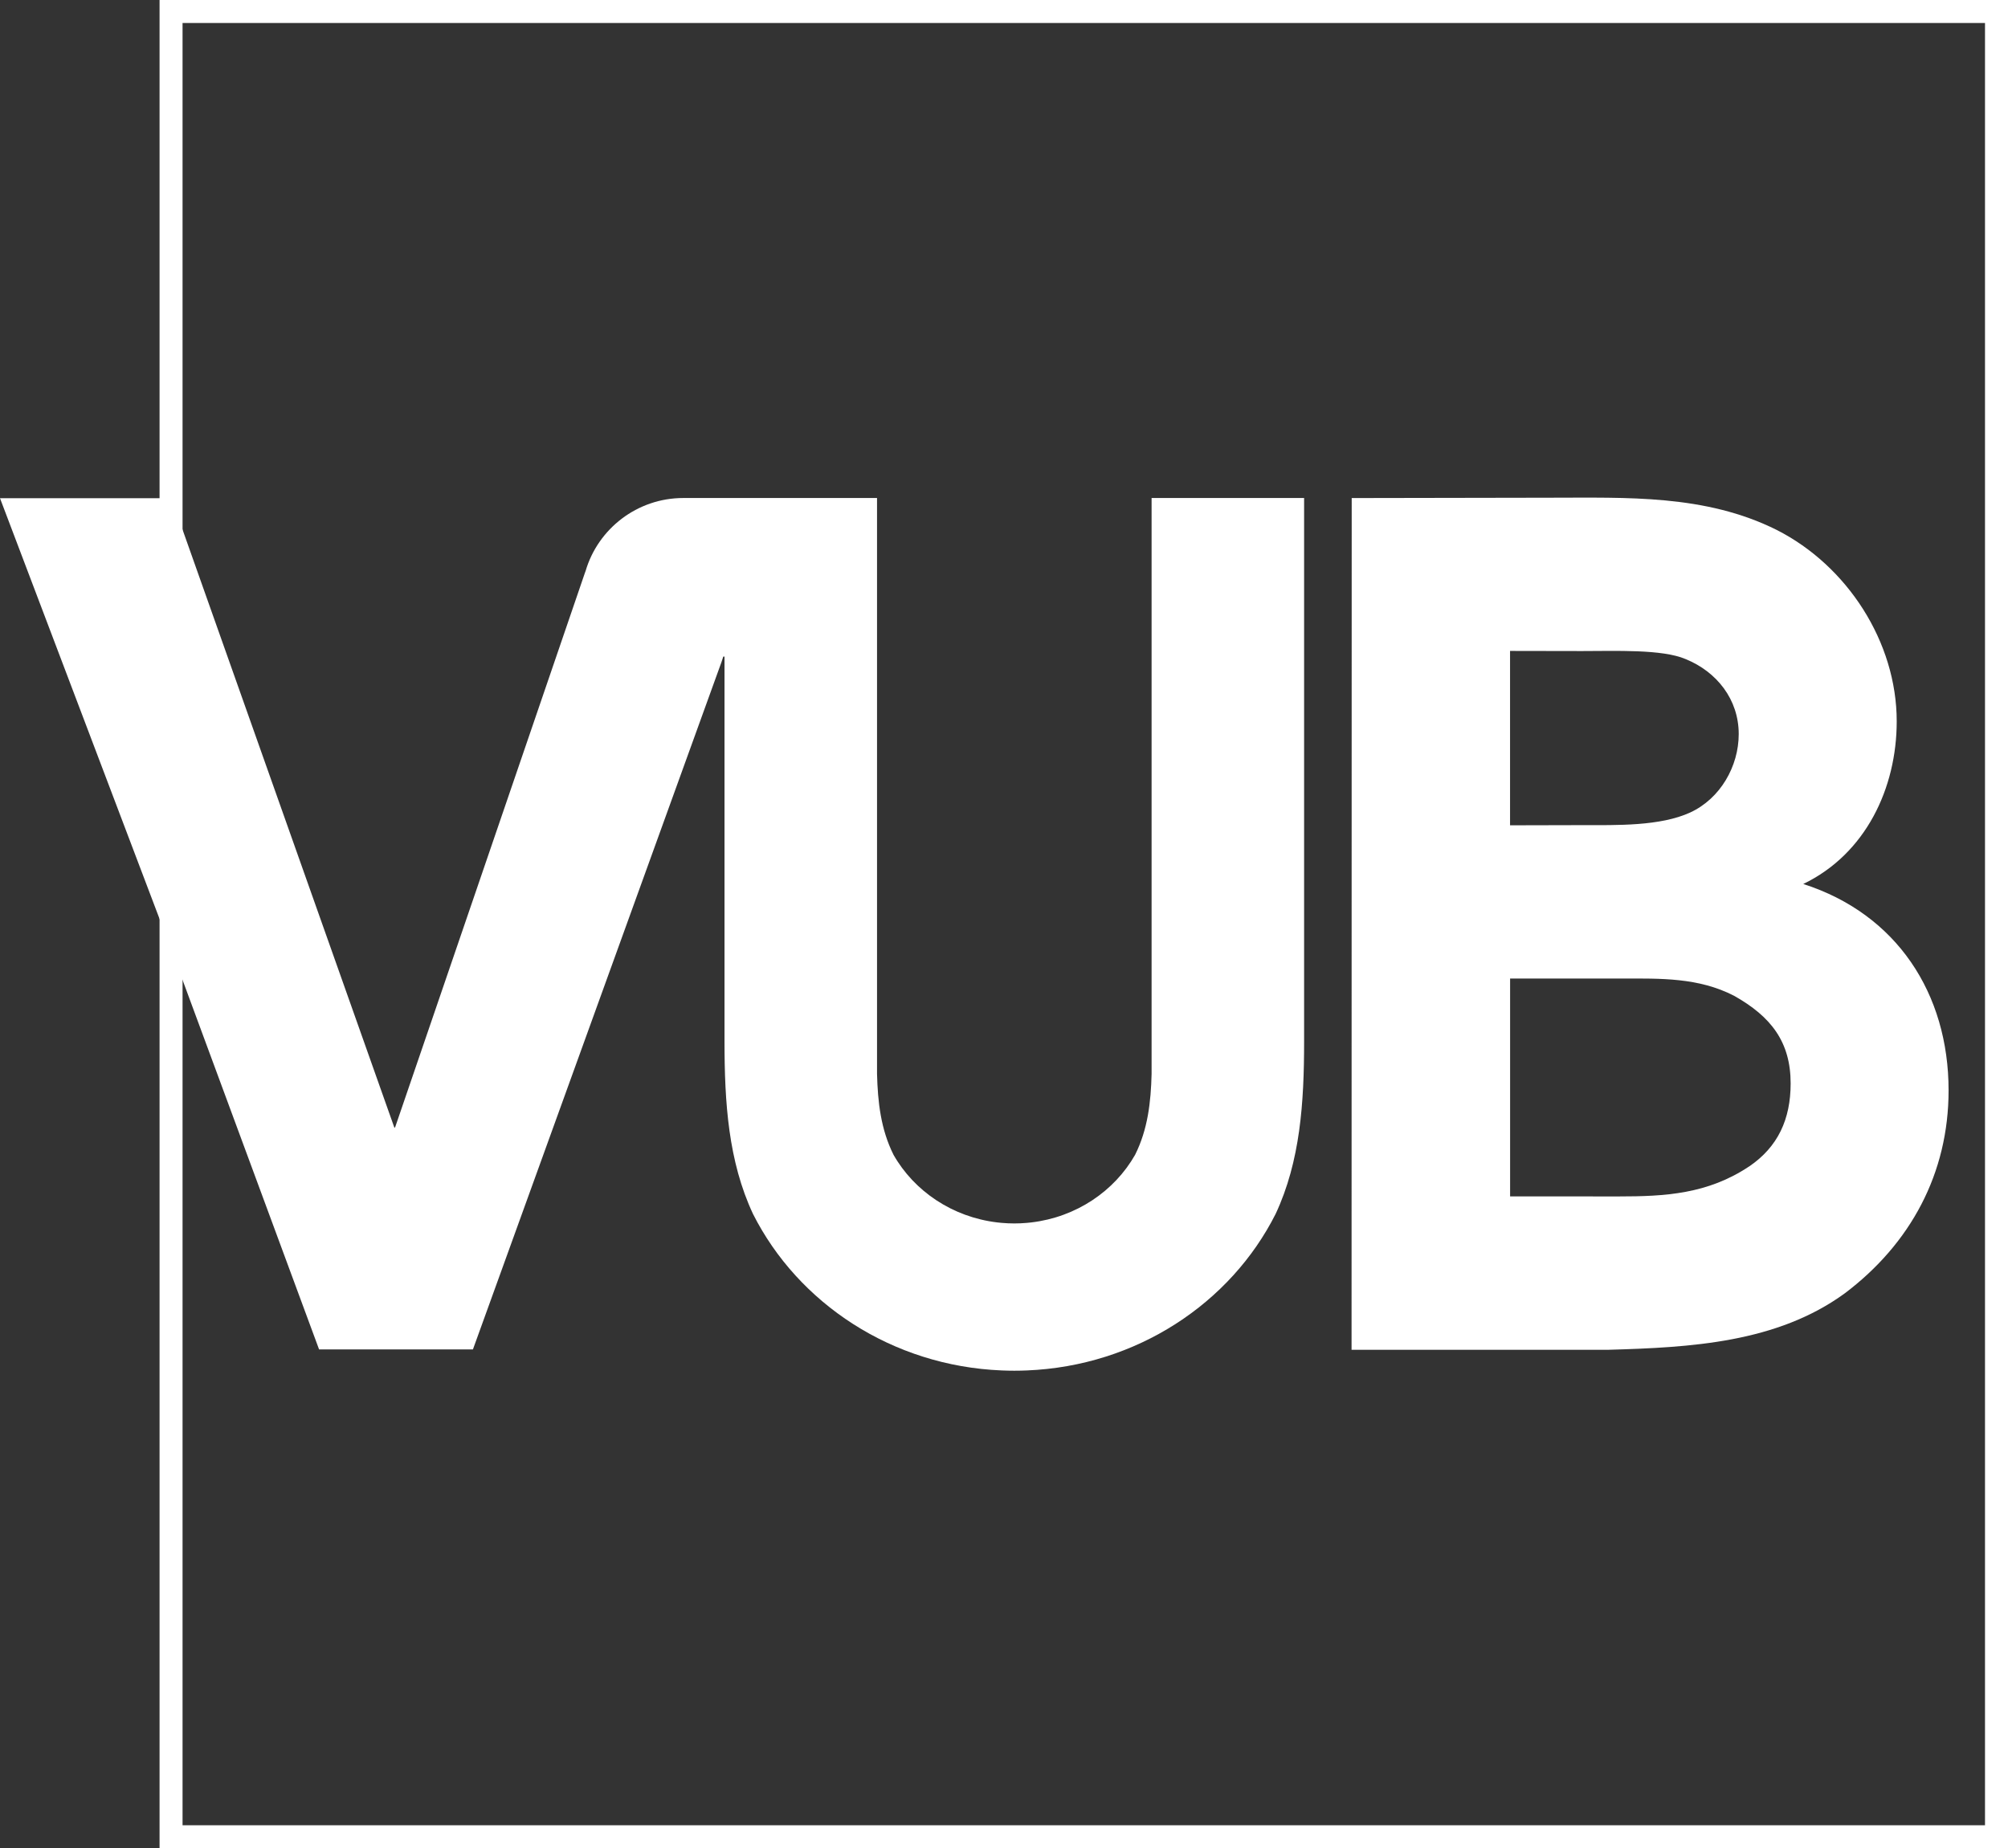 <?xml version="1.0" encoding="UTF-8"?>
<svg id="LOGO" xmlns="http://www.w3.org/2000/svg" viewBox="0 0 809.45 745.12">
  <rect x="0" y="0" width="809.45" height="745.12" fill="#333333" stroke="none"/>
  <defs>
    <style>
      .cls-1 {
        fill: #fff;
      }

      .cls-2 {
        fill: none;
      }
    </style>
  </defs>
  <g>
    <path class="cls-1" d="M128.62,544.02h62.02l100.22-277.17.7-2.14h.5v155.13c0,24.66,1.53,48.3,11.49,69.57,18.17,36.01,56.03,61.28,100.26,63.08,1.68.07,3.37.11,5.07.11h0c1.7,0,3.39-.04,5.07-.11,44.23-1.8,82.1-27.07,100.26-63.08,9.96-21.28,11.49-44.92,11.49-69.57v-219.07h-61.48v232.15c-.28,11.35-1.51,22.36-6.65,32.64-8.33,14.65-23.72,25.12-41.83,27.26-.62.07-1.24.13-1.86.19-1.65.14-3.31.22-5,.22h0c-1.68,0-3.35-.08-5-.22-.62-.05-1.25-.11-1.86-.19-18.11-2.15-33.51-12.62-41.83-27.26-5.14-10.28-6.36-21.29-6.65-32.64v-232.15h-58.88s-19.19,0-19.19,0c-18.63,0-34.43,12.42-39.41,29.43-.18.46-.29.78-.29.78l-76.53,223.59h-.28l-89.89-253.8v182.07s59.55,161.17,59.55,161.17Z"/>
    <polygon class="cls-1" points="159.1 450.83 159.1 450.83 159.1 450.85 159.1 450.83"/>
    <path class="cls-1" d="M726.94,356.36c25.1-12.09,37.65-38.58,37.65-65.54,0-32.07-19.99-62.75-48.34-77.16-28.82-14.41-60.43-13.01-91.57-13.01l-79.79.14-.06,343.37h103.55c33-.93,67.87-2.78,95.29-22.77,26.5-19.99,41.83-48.34,41.83-81.81,0-39.04-20.92-71.12-58.57-83.2ZM608.74,262.42l28.95.05c13.48,0,32.42-.81,41.83,3.25,12.55,5.11,21.38,16.27,21.38,30.21,0,13.02-7.44,26.03-19.53,31.61-12.09,5.58-29.75,5.11-43.23,5.11l-29.42.07v-70.31ZM705.09,470.25c-16.73,11.16-33.93,12.09-52.53,12.09l-43.82-.02v-87.83h45.22c15.34,0,30.68-.47,45.09,6.97,14.88,8.37,22.78,18.6,22.78,35.33,0,14.41-5.11,25.57-16.73,33.47Z"/>
  </g>
  <g>
    <rect class="cls-2" x="68.96" y="4.63" width="735.86" height="735.85"/>
    <path class="cls-1" d="M809.45,745.12H64.32V0h745.13v745.12ZM73.59,735.85h726.59V9.27H73.59v726.58Z"/>
  </g>
  <polygon class="cls-1" points="0 200.85 69.08 383.01 69.08 269.13 69.08 200.85 0 200.85"/>
</svg>